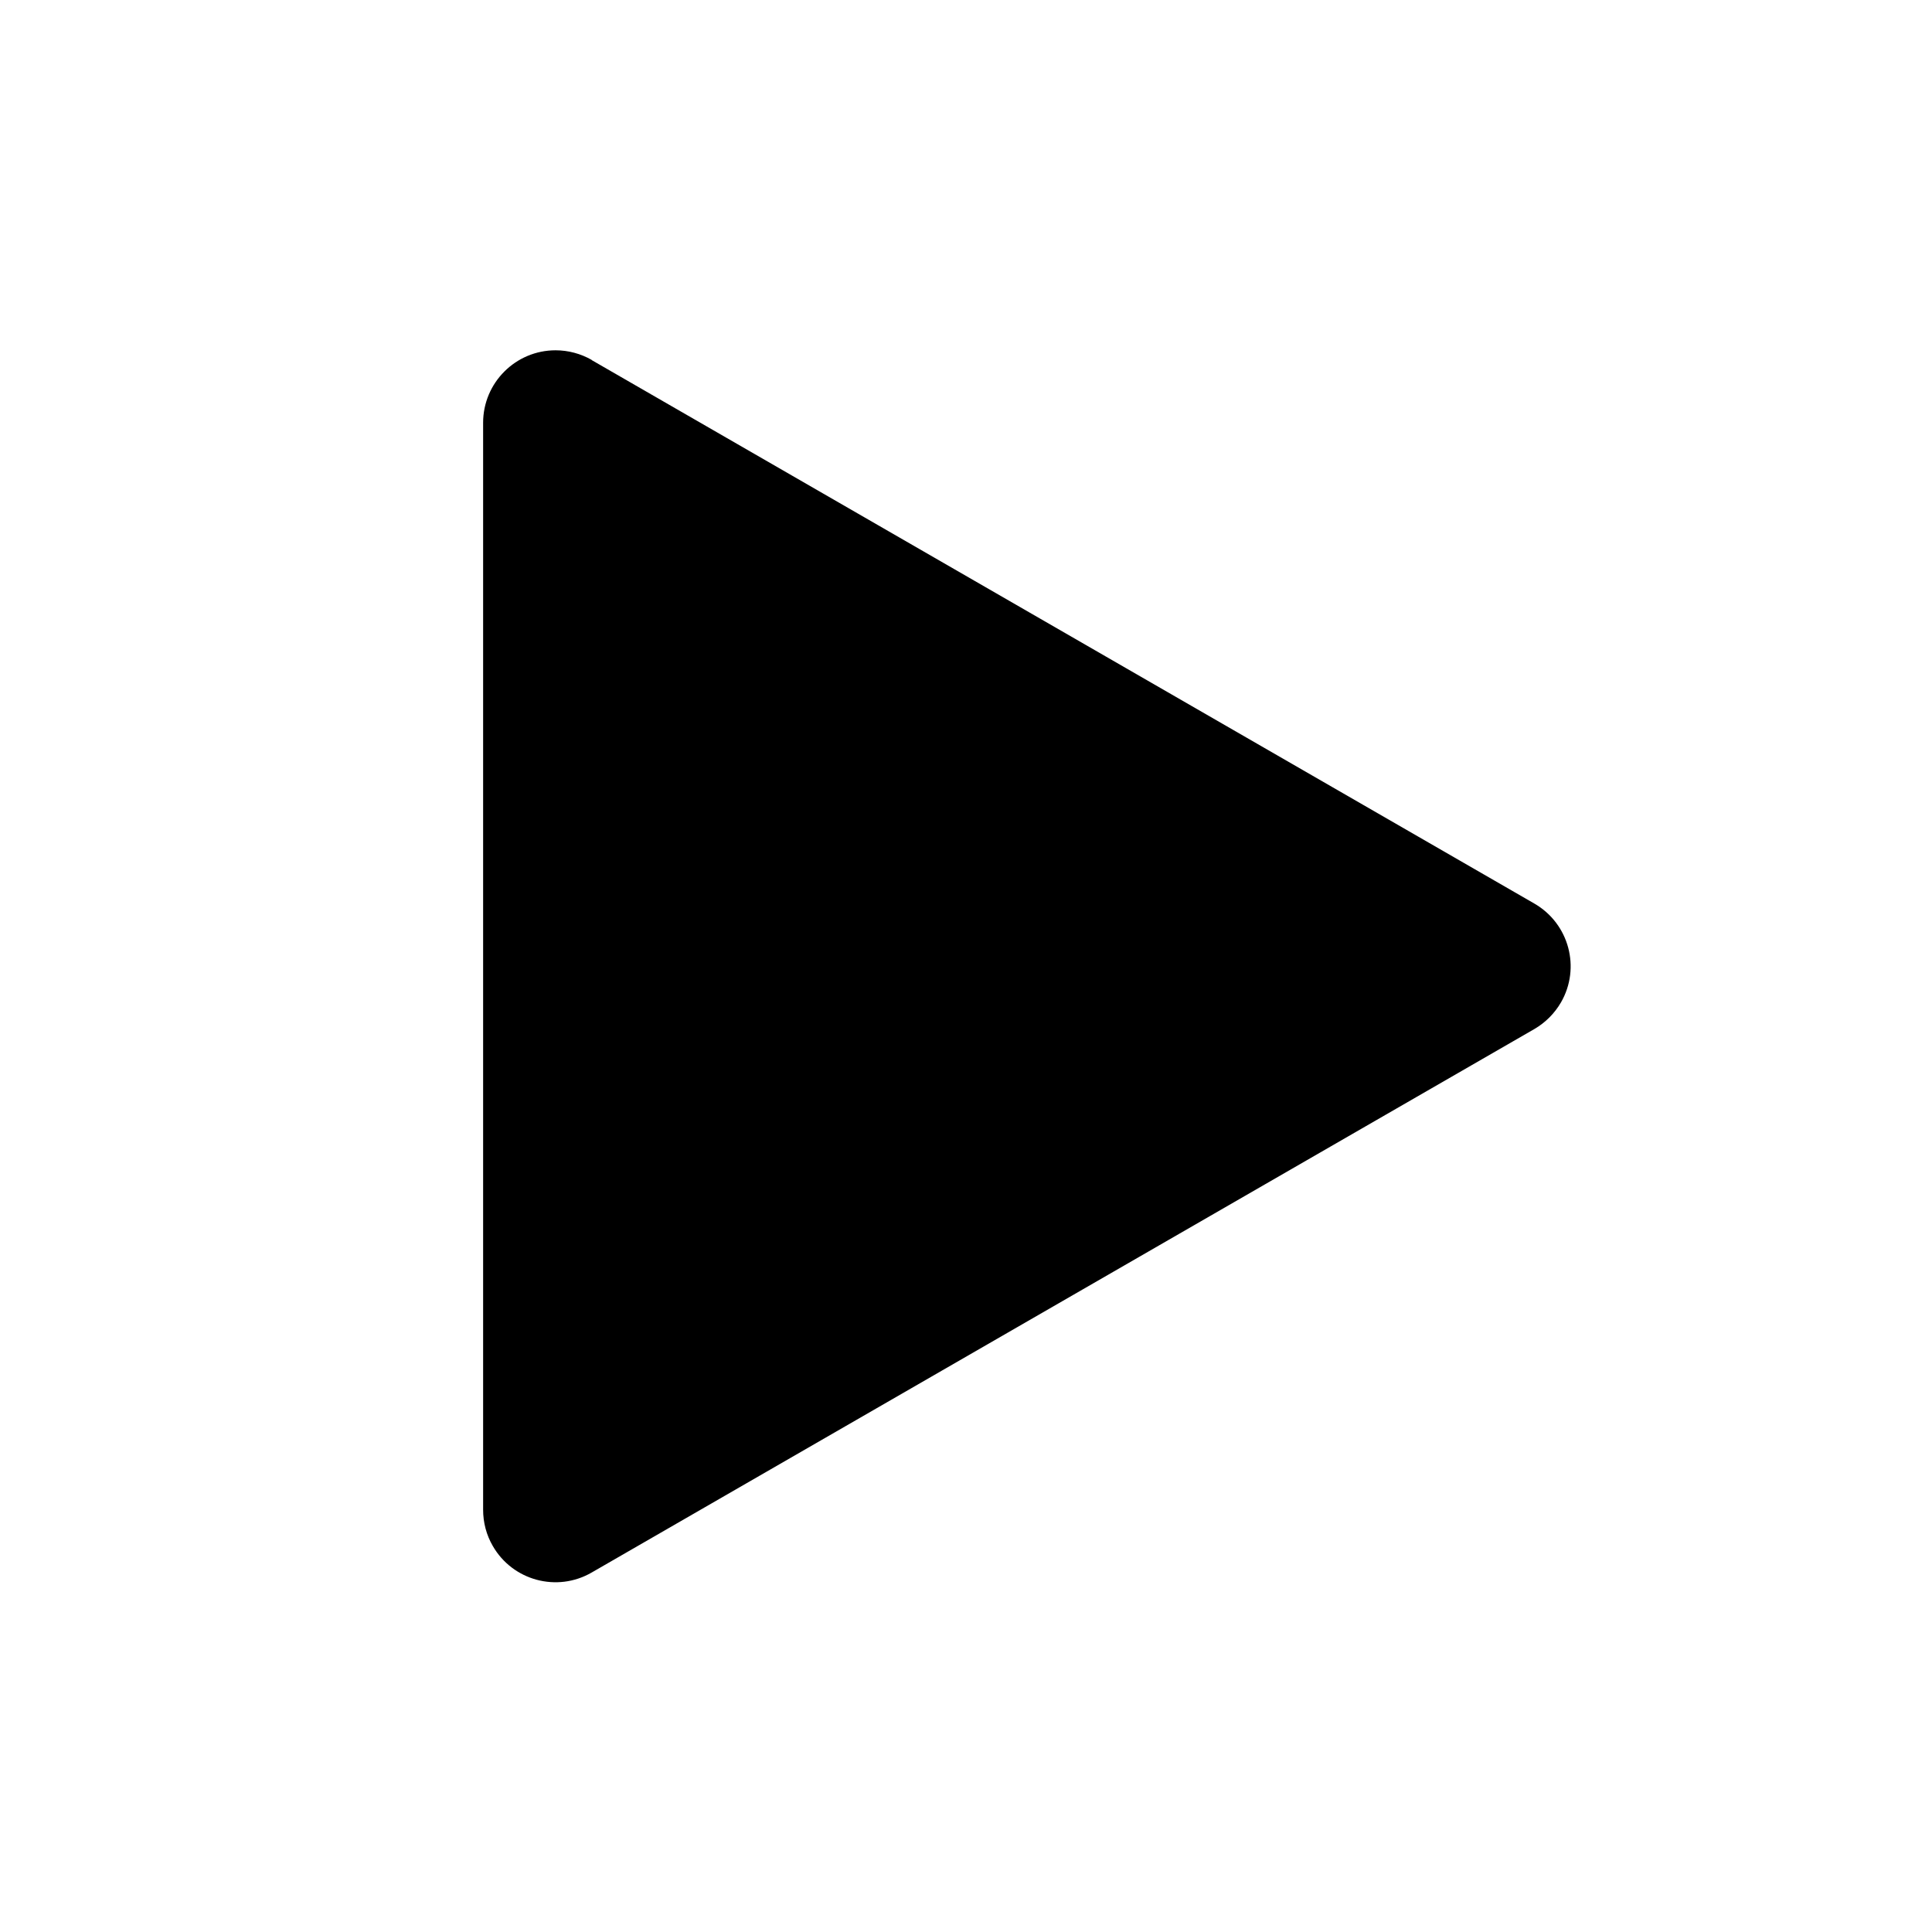 <svg height="16" viewBox="0 0 16 16" width="16" xmlns="http://www.w3.org/2000/svg"><g fill="none" fill-rule="evenodd"><path d="m0 0h16v16h-16z" opacity=".4"/><path d="m4.9 2.982 7.807 4.501c.287.166.386.532.22.819-.053.091-.129.167-.22.22l-7.807 4.501c-.287.166-.654.067-.819-.22-.053-.091-.08-.194-.08-.3v-9.002c0-.331.269-.6.6-.6.105 0 .209.028.3.08z" fill="#000" fill-rule="nonzero"/></g></svg>